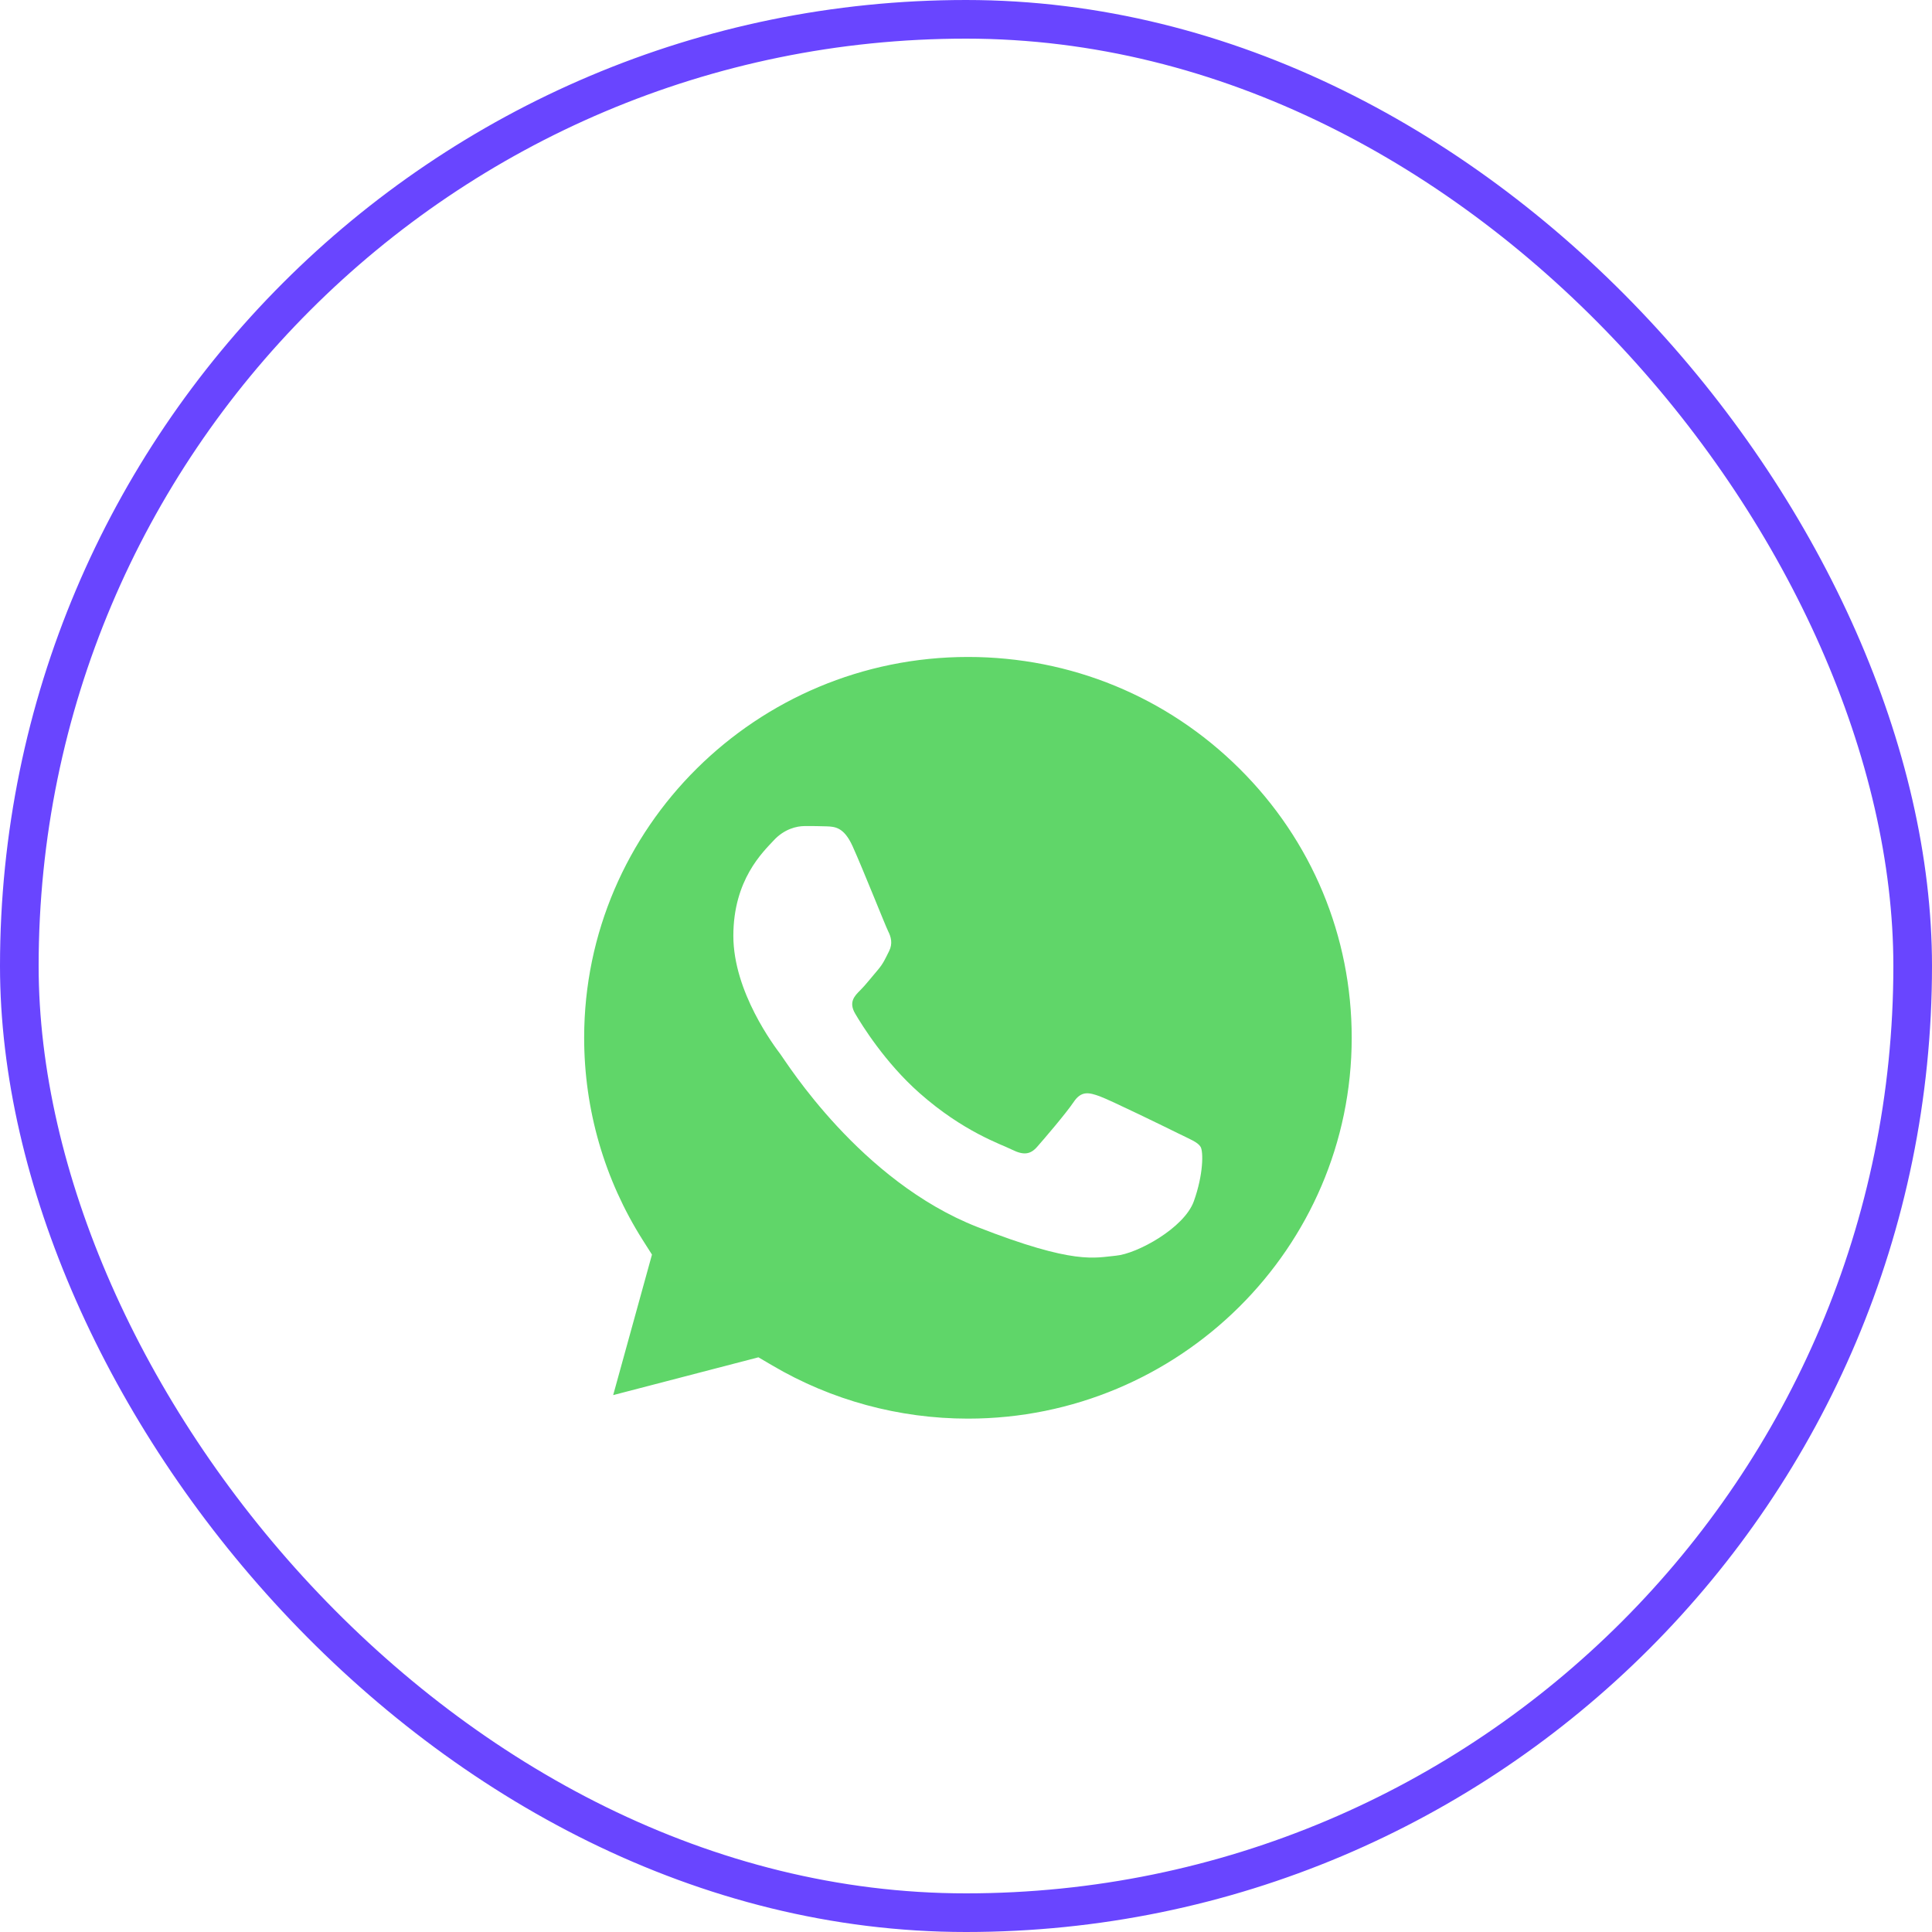 <svg width="50" height="50" viewBox="0 0 50 50" fill="none" xmlns="http://www.w3.org/2000/svg">
<rect x="0.5" y="0.5" width="49" height="49" rx="24.5" fill="white"/>
<rect x="0.5" y="0.5" width="49" height="49" rx="24.5" stroke="#6945FF"/>
<g filter="url(#filter0_d_1421_10879)">
<path d="M13.513 24.856C13.512 26.873 14.043 28.842 15.053 30.577L13.416 36.507L19.532 34.916C21.223 35.829 23.118 36.308 25.044 36.308H25.049C31.407 36.308 36.582 31.175 36.585 24.865C36.586 21.808 35.387 18.933 33.209 16.77C31.031 14.607 28.135 13.415 25.049 13.414C18.69 13.414 13.515 18.547 13.513 24.856" fill="url(#paint0_linear_1421_10879)"/>
<path d="M13.1 24.853C13.1 26.942 13.65 28.981 14.695 30.779L13 36.921L19.335 35.273C21.08 36.217 23.045 36.715 25.045 36.715H25.05C31.636 36.715 36.997 31.398 37 24.862C37.001 21.695 35.759 18.717 33.503 16.476C31.247 14.236 28.247 13.001 25.05 13C18.463 13 13.103 18.317 13.1 24.853ZM16.873 30.469L16.636 30.096C15.642 28.528 15.117 26.715 15.118 24.853C15.12 19.421 19.575 15.002 25.054 15.002C27.707 15.003 30.201 16.029 32.076 17.891C33.951 19.753 34.983 22.229 34.982 24.861C34.98 30.294 30.524 34.714 25.05 34.714H25.046C23.264 34.713 21.516 34.238 19.991 33.34L19.628 33.127L15.869 34.105L16.873 30.469Z" fill="url(#paint1_linear_1421_10879)"/>
<path d="M22.064 19.898C21.84 19.404 21.605 19.394 21.392 19.386C21.218 19.378 21.019 19.379 20.82 19.379C20.621 19.379 20.297 19.453 20.024 19.749C19.75 20.046 18.979 20.762 18.979 22.22C18.979 23.678 20.049 25.086 20.198 25.284C20.347 25.482 22.263 28.569 25.298 29.756C27.82 30.743 28.334 30.547 28.881 30.497C29.428 30.448 30.648 29.781 30.896 29.089C31.145 28.397 31.145 27.804 31.071 27.68C30.996 27.557 30.797 27.483 30.498 27.335C30.2 27.187 28.732 26.47 28.458 26.371C28.184 26.272 27.985 26.223 27.786 26.52C27.587 26.816 27.015 27.483 26.841 27.68C26.667 27.878 26.493 27.903 26.194 27.755C25.895 27.606 24.934 27.294 23.793 26.285C22.905 25.499 22.306 24.53 22.132 24.233C21.958 23.937 22.113 23.776 22.263 23.628C22.397 23.496 22.561 23.283 22.711 23.11C22.86 22.937 22.91 22.813 23.009 22.616C23.109 22.418 23.059 22.245 22.984 22.097C22.91 21.948 22.329 20.483 22.064 19.898Z" fill="white"/>
</g>
<defs>
<filter id="filter0_d_1421_10879" x="5" y="7" width="40" height="40" filterUnits="userSpaceOnUse" color-interpolation-filters="sRGB">
<feFlood flood-opacity="0" result="BackgroundImageFix"/>
<feColorMatrix in="SourceAlpha" type="matrix" values="0 0 0 0 0 0 0 0 0 0 0 0 0 0 0 0 0 0 127 0" result="hardAlpha"/>
<feOffset dy="2"/>
<feGaussianBlur stdDeviation="4"/>
<feComposite in2="hardAlpha" operator="out"/>
<feColorMatrix type="matrix" values="0 0 0 0 0 0 0 0 0 0 0 0 0 0 0 0 0 0 0.25 0"/>
<feBlend mode="normal" in2="BackgroundImageFix" result="effect1_dropShadow_1421_10879"/>
<feBlend mode="normal" in="SourceGraphic" in2="effect1_dropShadow_1421_10879" result="shape"/>
</filter>
<linearGradient id="paint0_linear_1421_10879" x1="1171.85" y1="2322.67" x2="1171.85" y2="13.414" gradientUnits="userSpaceOnUse">
<stop stop-color="#1FAF38"/>
<stop offset="1" stop-color="#60D669"/>
</linearGradient>
<linearGradient id="paint1_linear_1421_10879" x1="1213" y1="2405.07" x2="1213" y2="13" gradientUnits="userSpaceOnUse">
<stop stop-color="#F9F9F9"/>
<stop offset="1" stop-color="white"/>
</linearGradient>
</defs>
</svg>
